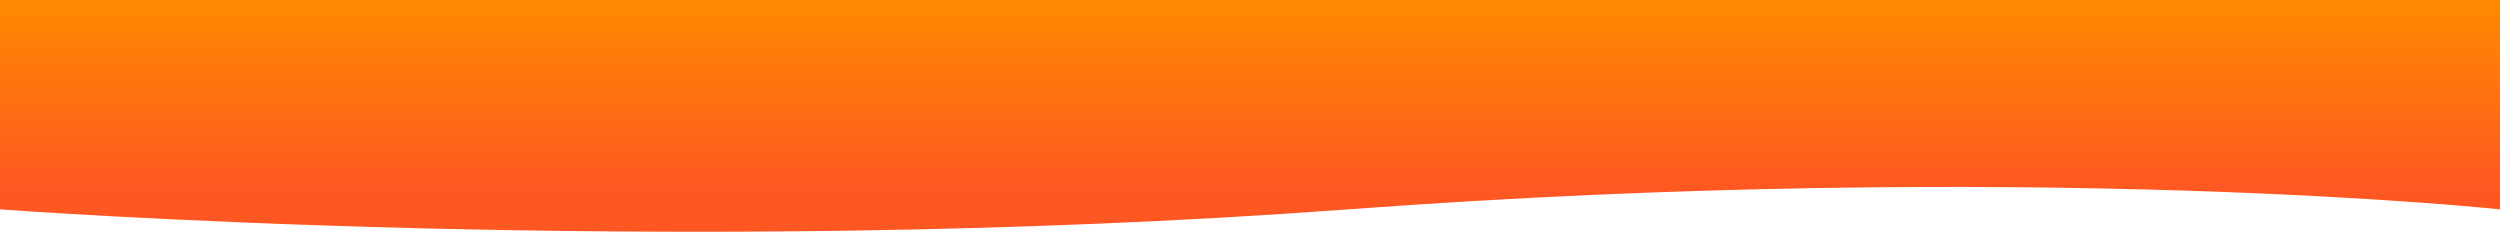 <svg width="1920" height="178" viewBox="0 0 1920 178" fill="none" xmlns="http://www.w3.org/2000/svg">
  <path d="M0 0H1920V160.785C1920 160.785 1558 122.05 1035.5 160.785C513 199.519 0 160.785 0 160.785V0Z" fill="url(#paint0_linear_21_845)"/>
  <defs>
  <linearGradient id="paint0_linear_21_845" x1="960" y1="0" x2="960" y2="147.41" gradientUnits="userSpaceOnUse">
  <stop stop-color="#FF8A00"/>
  <stop offset="1" stop-color="#FF5722"/>
  </linearGradient>
  </defs>
  </svg>
  